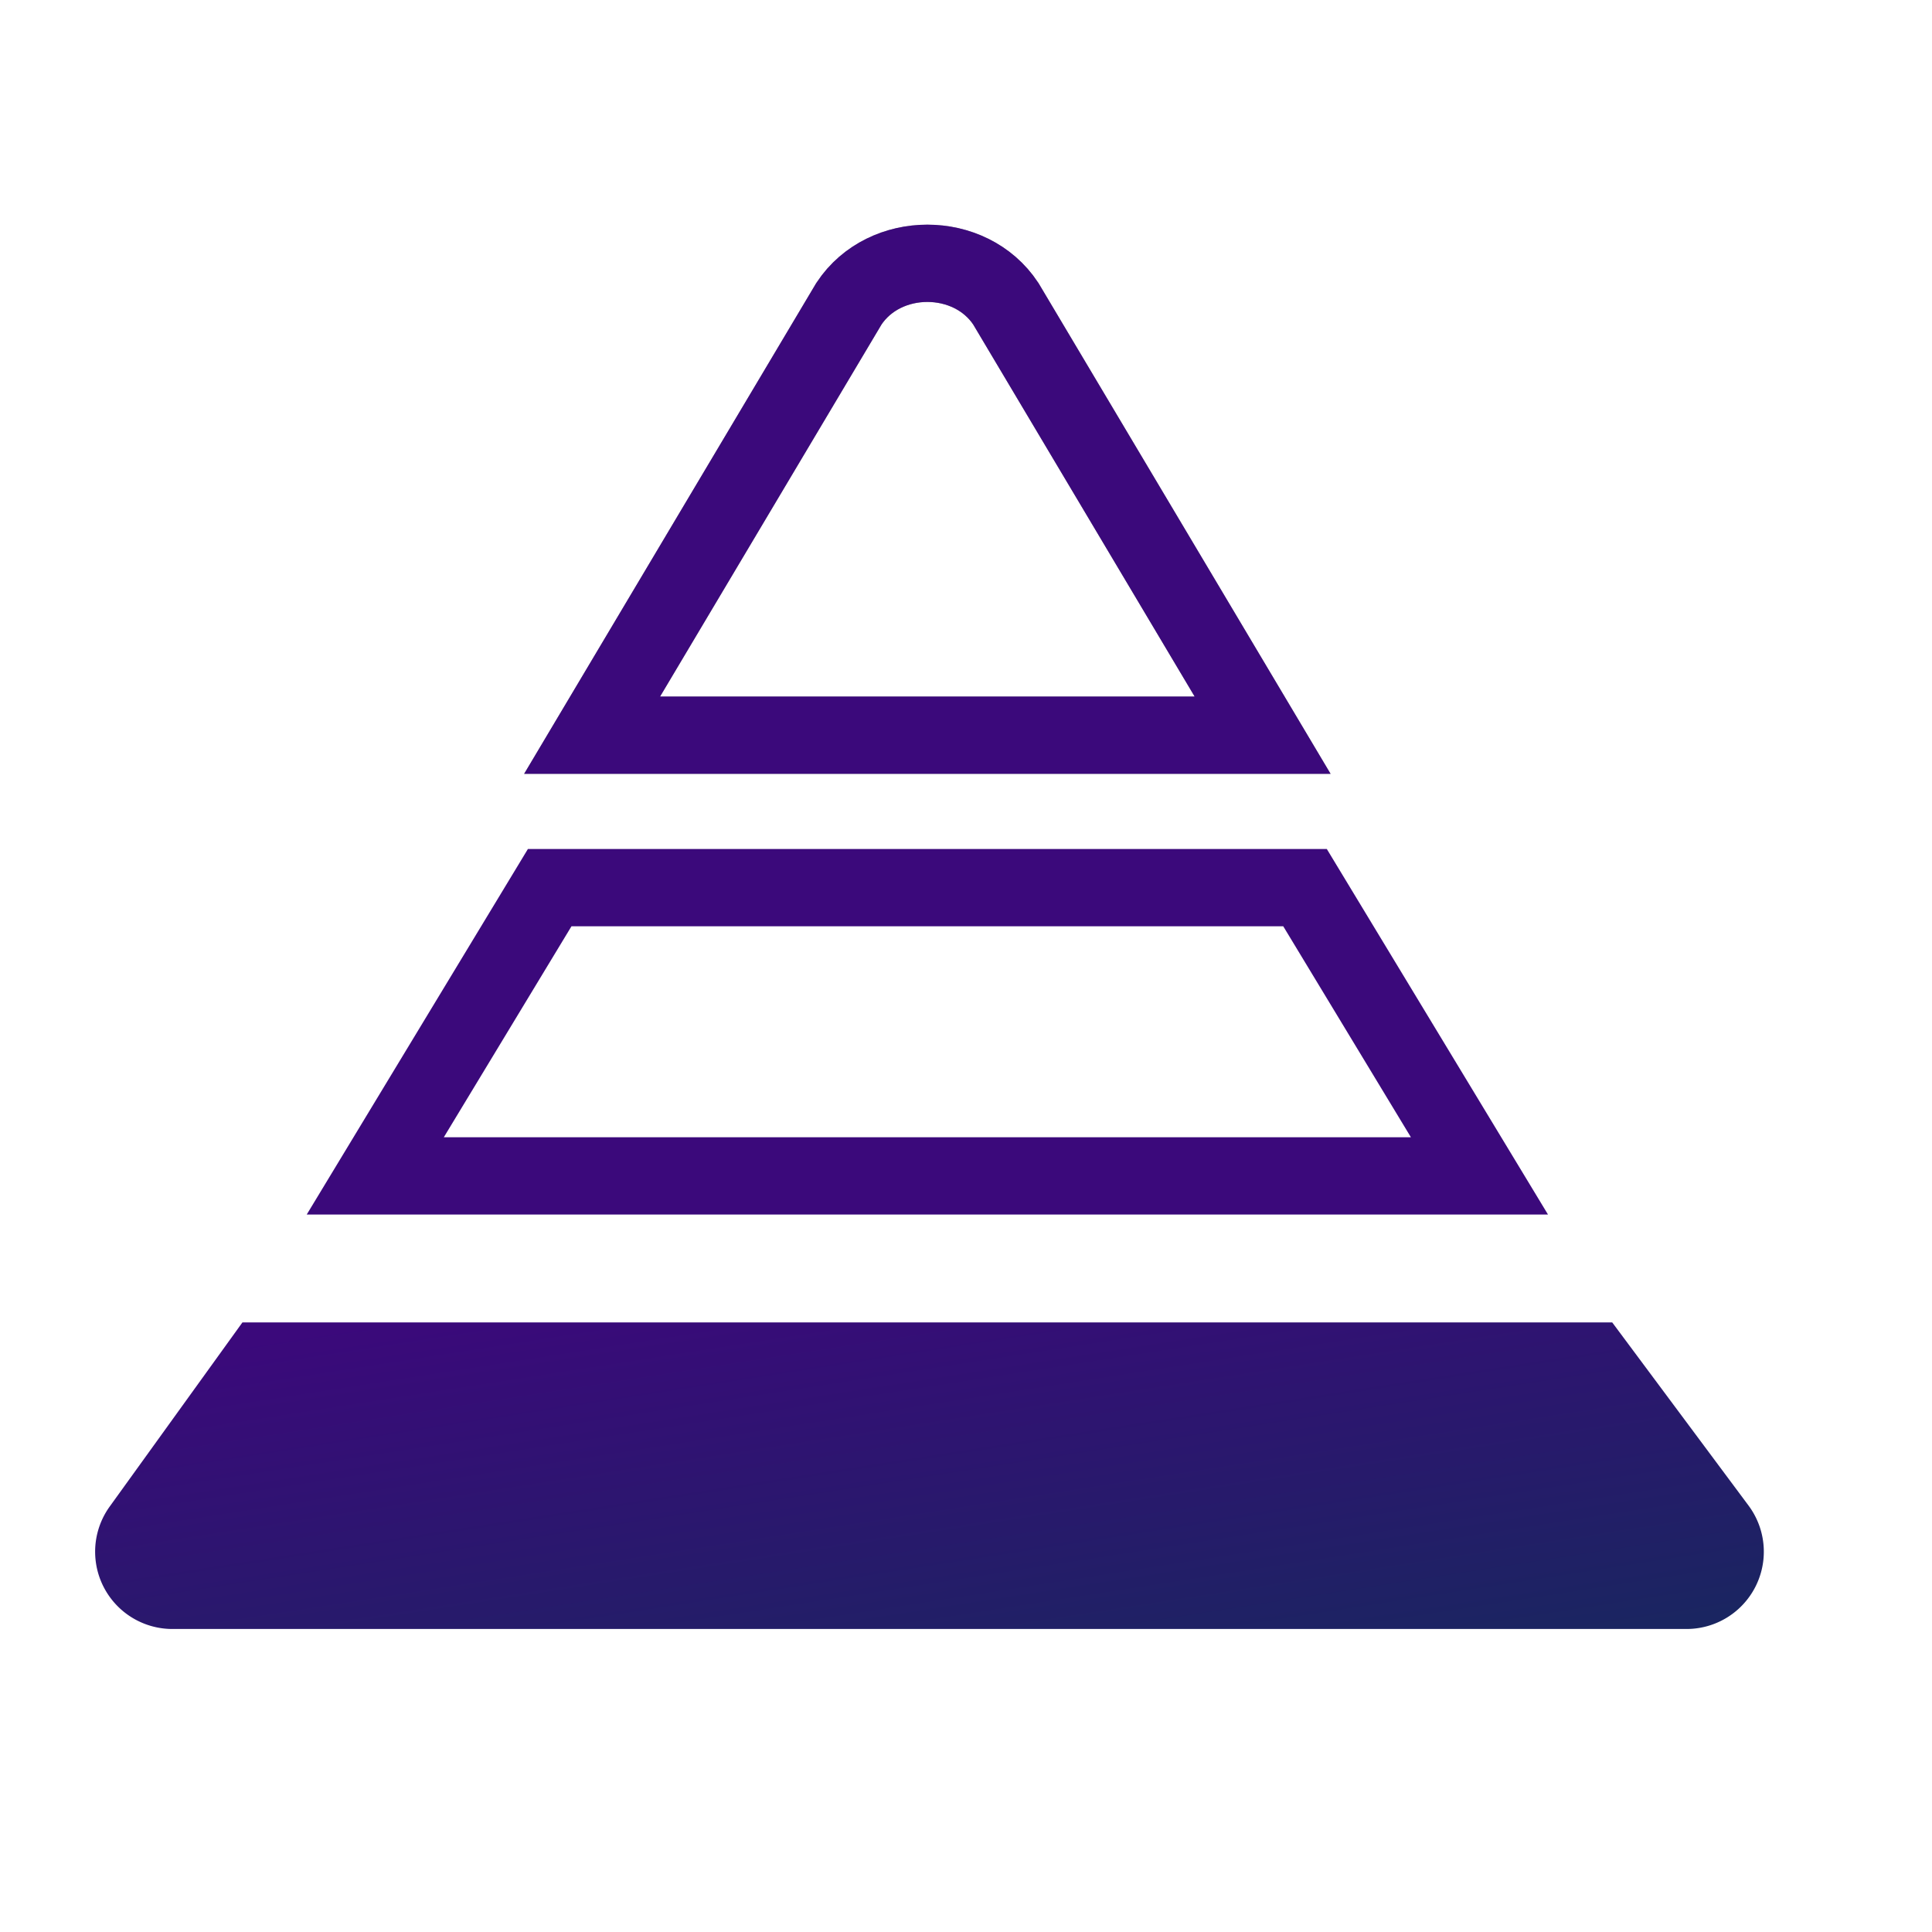 <svg xmlns="http://www.w3.org/2000/svg" xmlns:xlink="http://www.w3.org/1999/xlink" width="25" height="25" viewBox="0 0 25 25"><defs><path id="a" d="M9.985.93L6.662 6.513h8.676L12.015.93c-.461-.697-1.569-.697-2.03 0z"/><linearGradient id="b" x1="16.403%" y1="0%" y2="98.021%"><stop offset="0%" stop-color="#3B097B"/><stop offset="100%" stop-color="#192660"/></linearGradient></defs><g fill="none" fill-rule="evenodd"><g fill-rule="nonzero"><path stroke="#3B097B" d="M16.887 11.486H7.113l-2.257 3.73h14.288l-2.257-3.73z"/><g transform="translate(1 3)"><use stroke="#979797" xlink:href="#a"/><use stroke="#3B097B" xlink:href="#a"/></g><path fill="url(#b)" d="M19.862 14.112H2.23h-.093L.42 16.494a1 1 0 0 0 .811 1.585h19.593a1 1 0 0 0 .802-1.597l-1.764-2.37z" transform="translate(1 3)"/></g></g></svg>